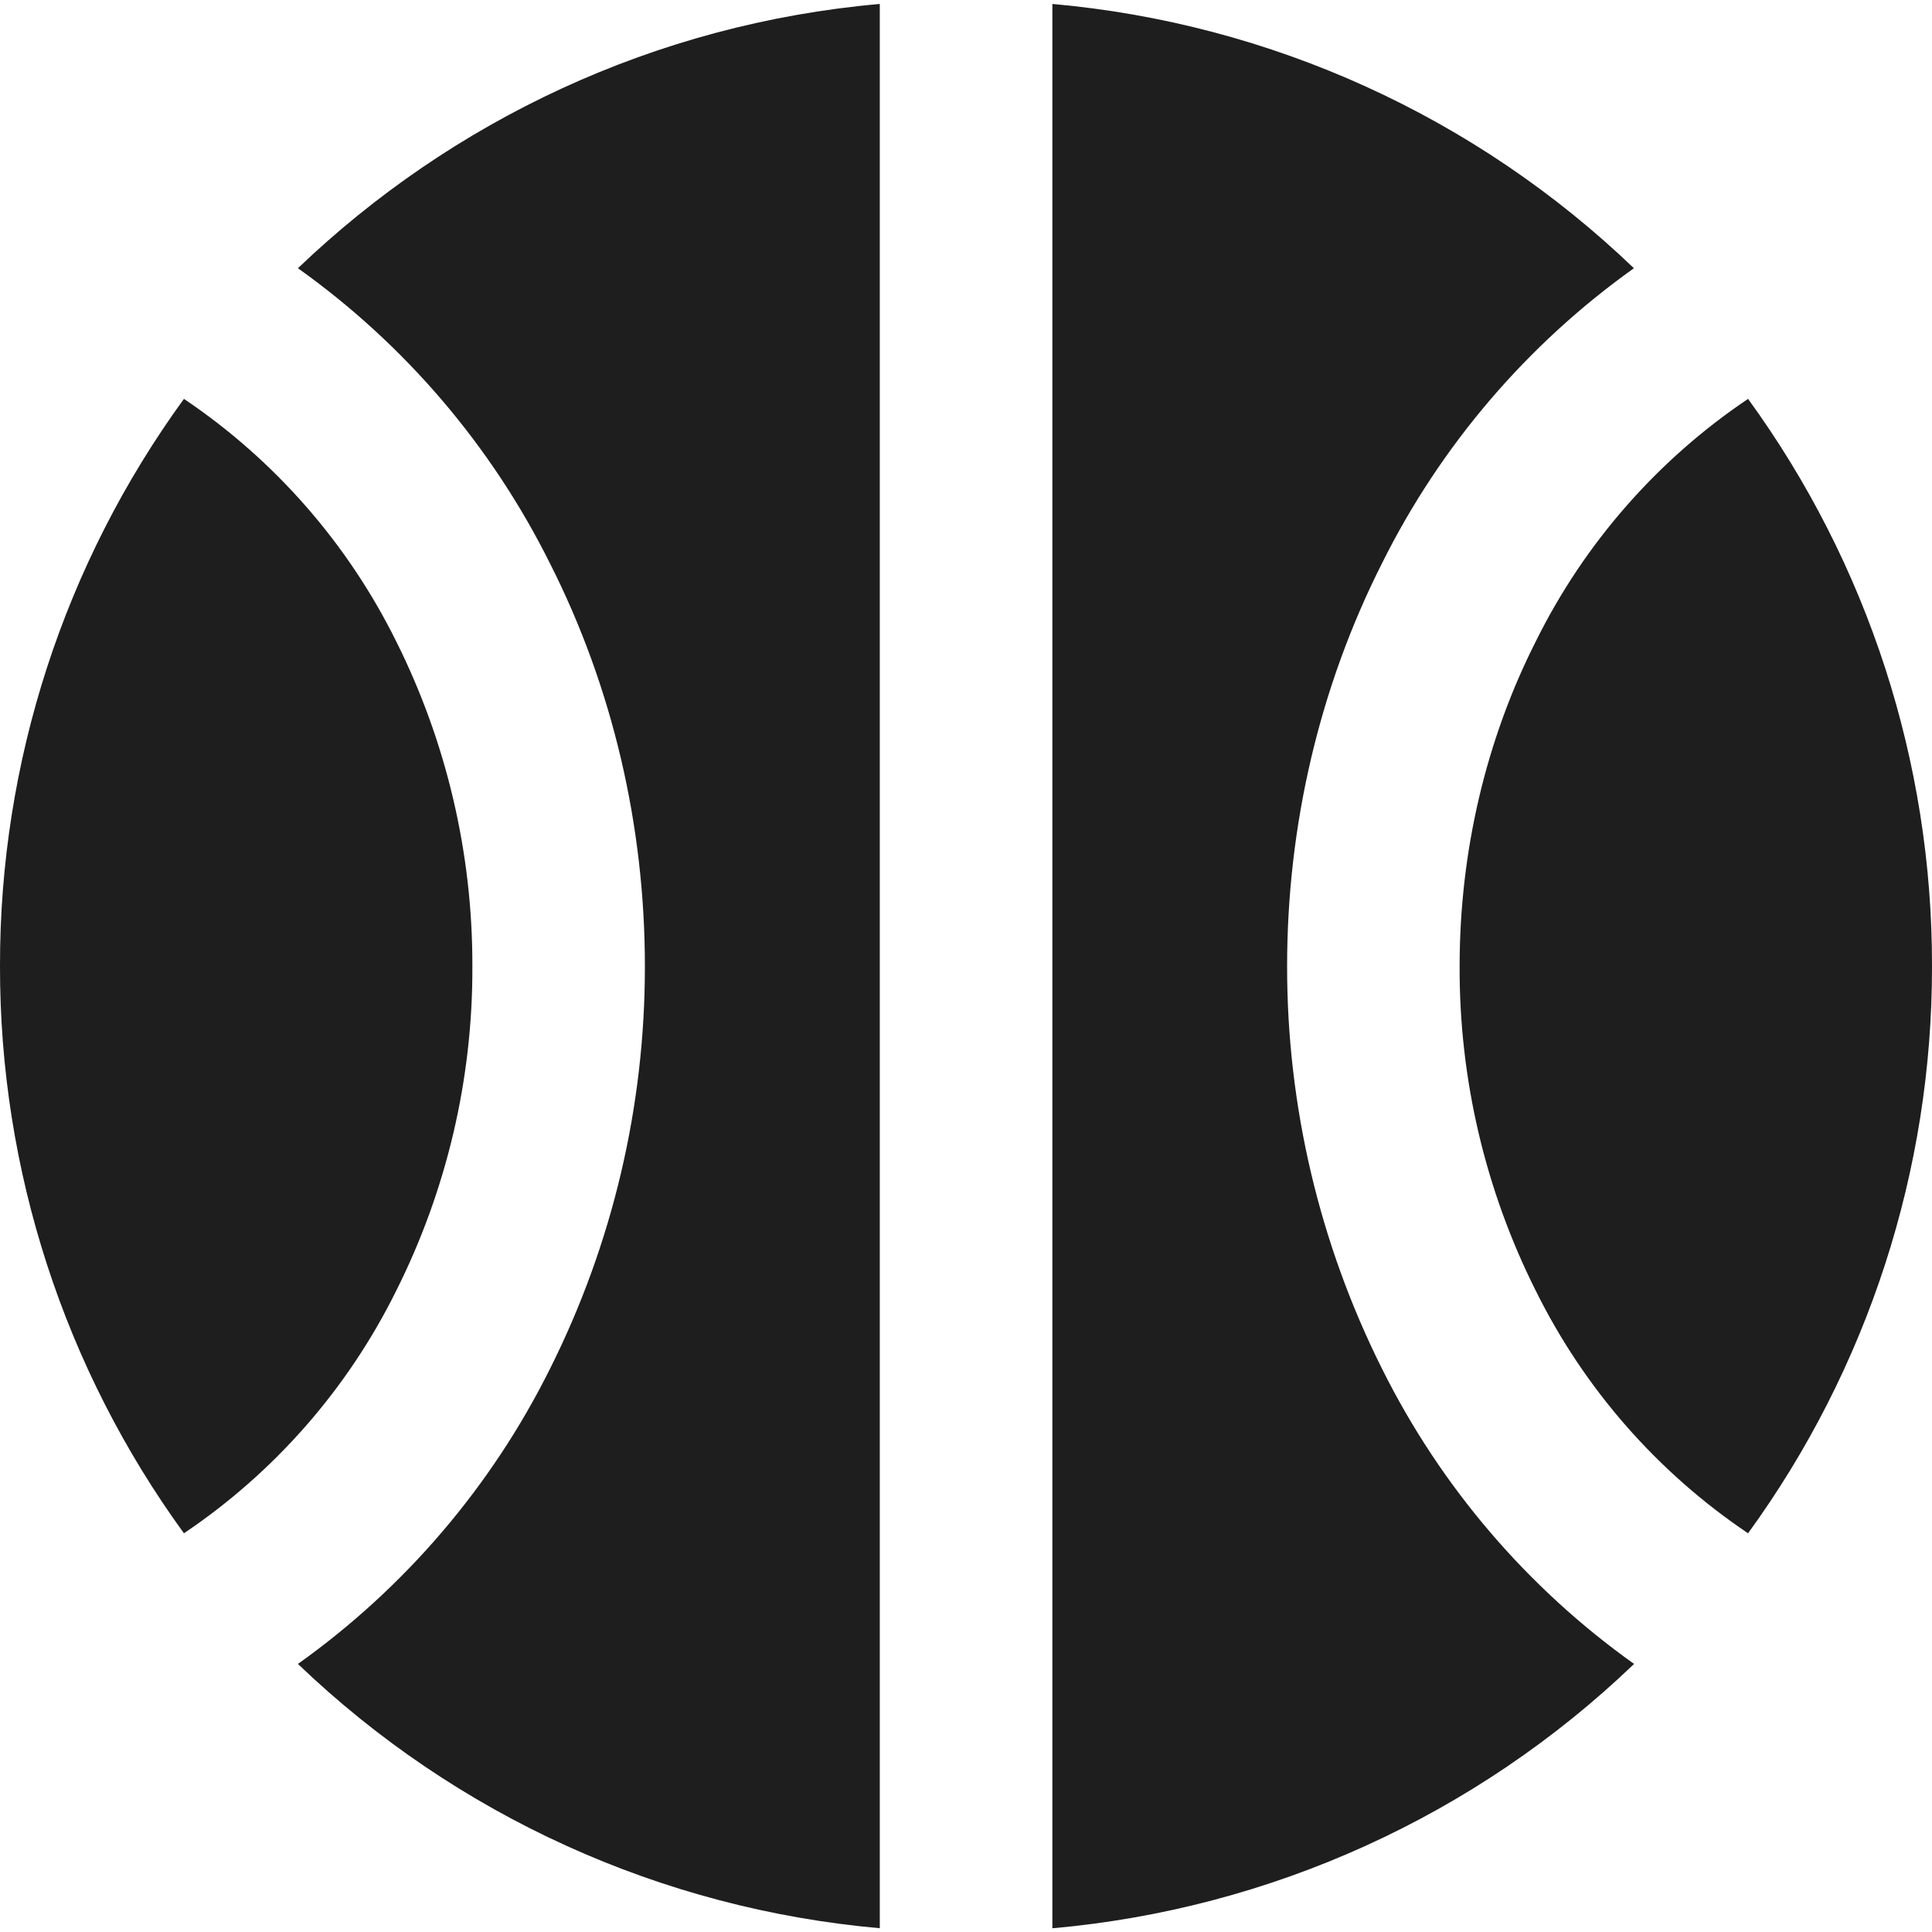 <svg width="24" height="24" viewBox="0 0 24 24" fill="none" xmlns="http://www.w3.org/2000/svg">
<path fill-rule="evenodd" clip-rule="evenodd" d="M2.285 4.955C0.796 7.002 -0.004 9.469 1.3781e-05 12.001C-0.004 14.532 0.796 16.999 2.285 19.047C3.41 18.29 4.318 17.253 4.92 16.038C5.549 14.786 5.874 13.402 5.868 12.001C5.871 10.6 5.547 9.217 4.92 7.964C4.318 6.749 3.41 5.712 2.285 4.955ZM3.701 3.332C5.029 4.278 6.104 5.537 6.831 6.997C7.608 8.531 8.011 10.254 8.011 12.001C8.013 13.739 7.61 15.453 6.831 17.006C6.104 18.466 5.029 19.724 3.701 20.67C5.667 22.555 8.216 23.713 10.929 23.953V0.049C8.134 0.296 5.614 1.501 3.701 3.332ZM13.071 23.954C15.784 23.714 18.334 22.555 20.299 20.67C18.971 19.724 17.896 18.465 17.169 17.005C16.391 15.452 15.987 13.738 15.989 12.001C15.989 10.252 16.392 8.531 17.169 6.995C17.895 5.536 18.97 4.278 20.297 3.332C18.333 1.448 15.784 0.29 13.073 0.049V23.953L13.071 23.954ZM24 12.001C24.004 14.532 23.204 16.999 21.715 19.047C20.59 18.29 19.682 17.253 19.08 16.038C18.451 14.786 18.126 13.402 18.132 12.001C18.132 10.581 18.459 9.189 19.08 7.964C19.682 6.749 20.59 5.712 21.715 4.955C23.204 7.002 24.004 9.469 24 12.001Z" fill="#1E1E1E"/>
</svg>
